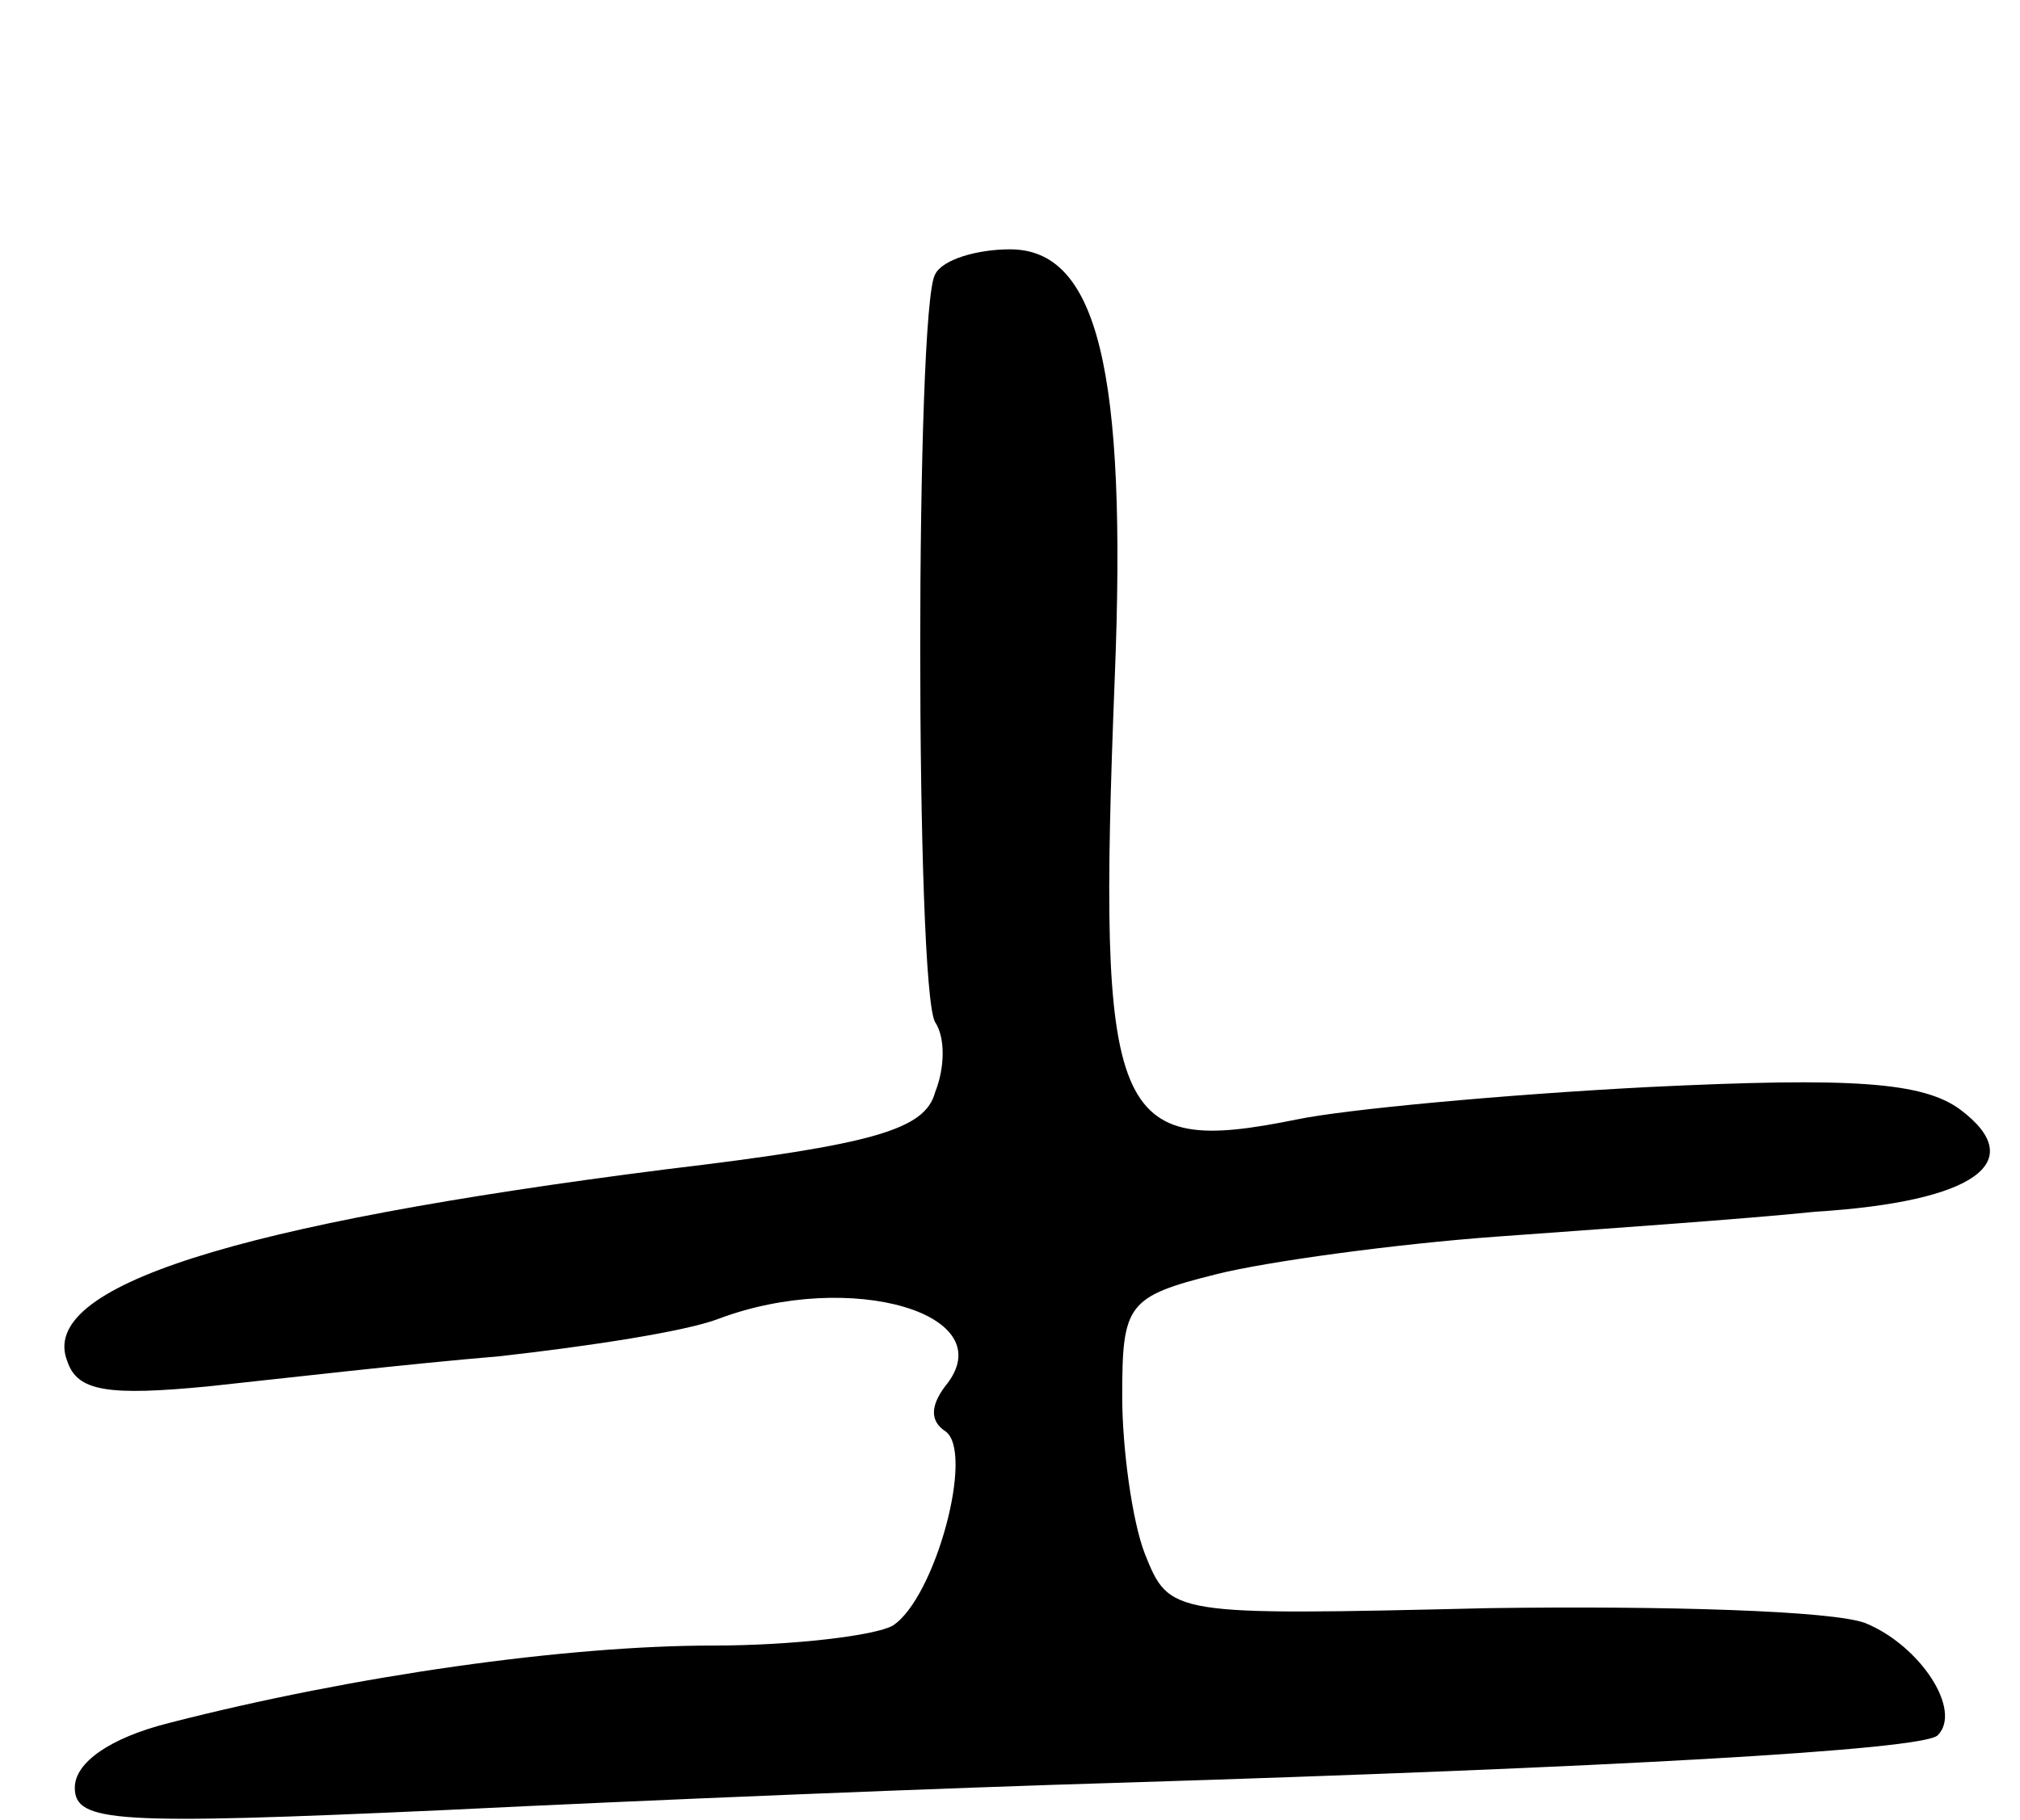 <svg version="1.0" xmlns="http://www.w3.org/2000/svg"
 width="81pt" height="73pt" viewBox="0 0 81 73"
 preserveAspectRatio="xMidYMid meet">
<g transform="translate(0,73) scale(0.1,-0.1)"
fill="#000000" stroke="none">
<path d="M375 620 c-8 -13 -8 -287 0 -300 4 -6 4 -18 0 -28 -4 -15 -24 -21
-108 -31 -173 -22 -252 -47 -240 -77 4 -12 16 -14 57 -10 28 3 80 9 116 12 36
4 75 10 88 15 53 20 115 2 91 -27 -6 -8 -6 -14 0 -18 12 -8 -4 -67 -21 -78 -7
-4 -40 -8 -72 -8 -59 0 -144 -12 -218 -31 -24 -6 -38 -16 -38 -26 0 -14 16
-15 148 -9 81 4 203 9 272 11 193 6 321 13 327 19 10 10 -7 36 -29 45 -13 5
-81 7 -151 6 -128 -3 -128 -3 -138 22 -5 13 -9 42 -9 63 0 37 2 40 38 49 20 5
71 12 112 15 41 3 99 7 128 10 64 4 86 20 58 41 -15 11 -43 13 -125 9 -58 -3
-122 -9 -141 -13 -74 -15 -80 -1 -73 177 5 124 -7 172 -42 172 -13 0 -27 -4
-30 -10z"/>
</g>
</svg>
